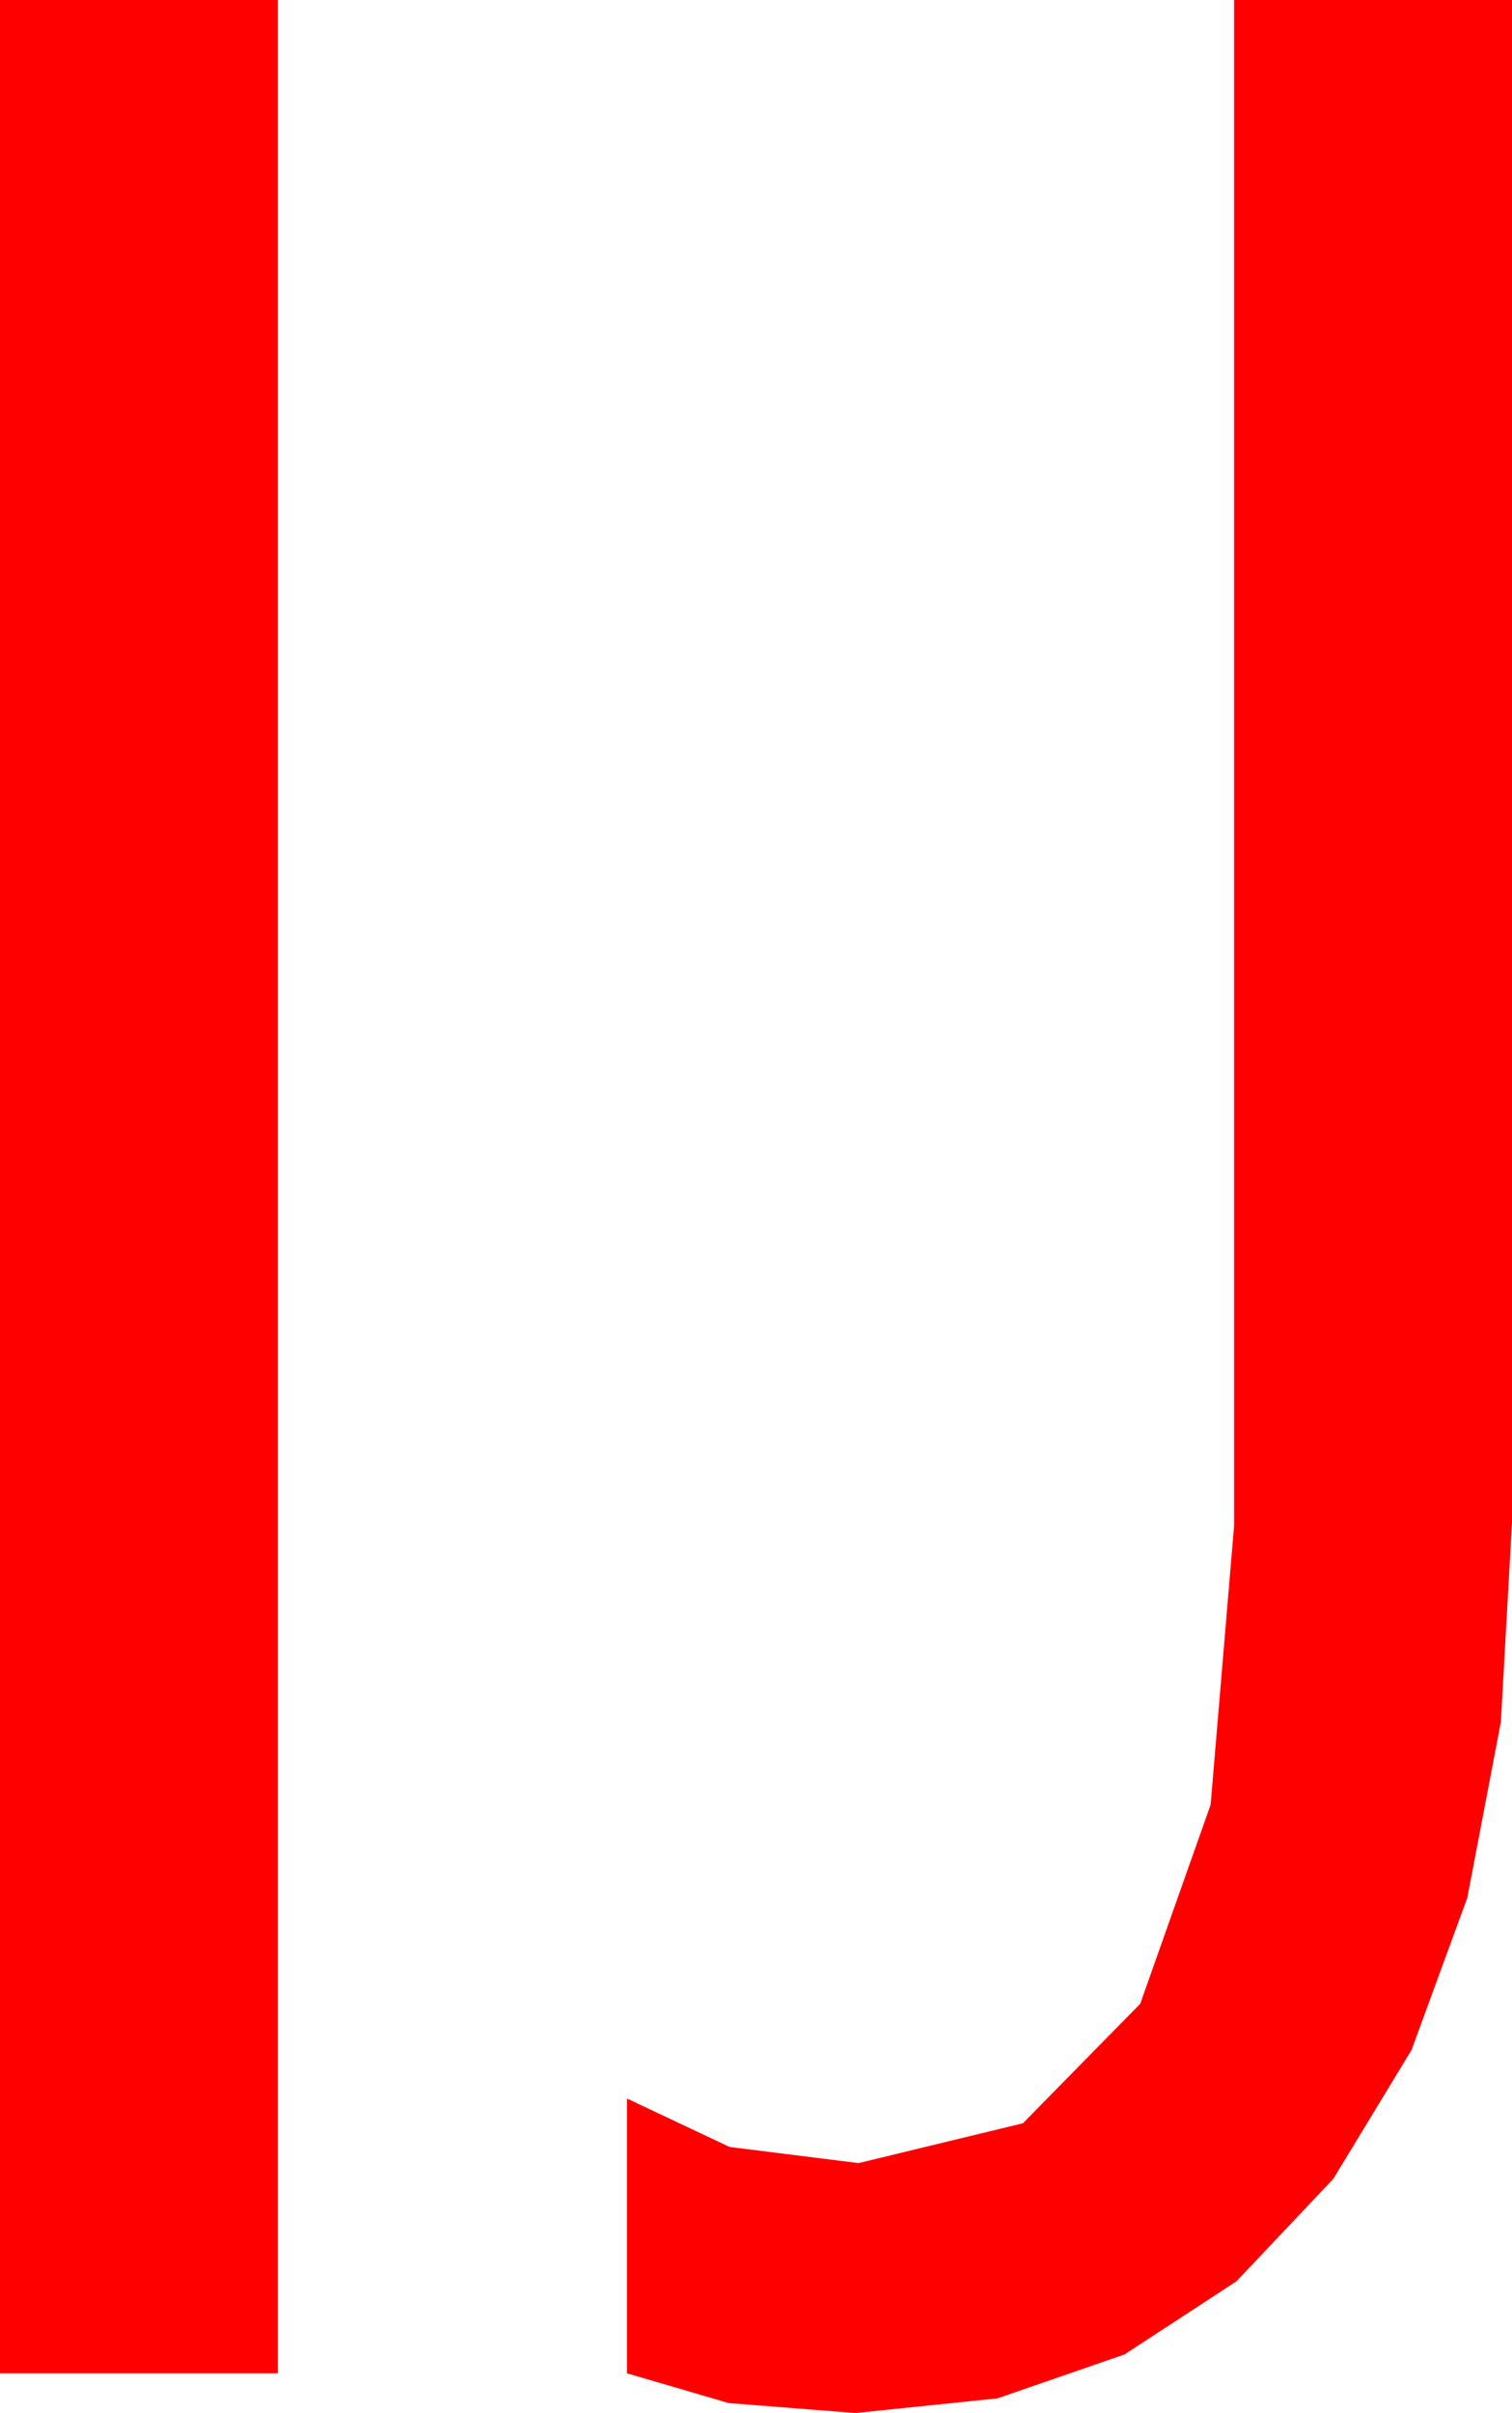 <?xml version="1.0" encoding="utf-8"?>
<!DOCTYPE svg PUBLIC "-//W3C//DTD SVG 1.1//EN" "http://www.w3.org/Graphics/SVG/1.1/DTD/svg11.dtd">
<svg width="26.777" height="42.715" xmlns="http://www.w3.org/2000/svg" xmlns:xlink="http://www.w3.org/1999/xlink" xmlns:xml="http://www.w3.org/XML/1998/namespace" version="1.1">
  <g>
    <g>
      <path style="fill:#FF0000;fill-opacity:1" d="M21.855,0L26.777,0 26.777,26.953 26.58,30.481 25.986,33.593 24.998,36.289 23.613,38.569 21.898,40.383 19.915,41.678 17.664,42.456 15.146,42.715 12.905,42.539 11.104,42.012 11.104,37.148 12.92,38.005 15.205,38.291 18.115,37.586 20.193,35.471 21.44,31.946 21.855,27.012 21.855,0z M0,0L4.922,0 4.922,42.012 0,42.012 0,0z" />
    </g>
  </g>
</svg>